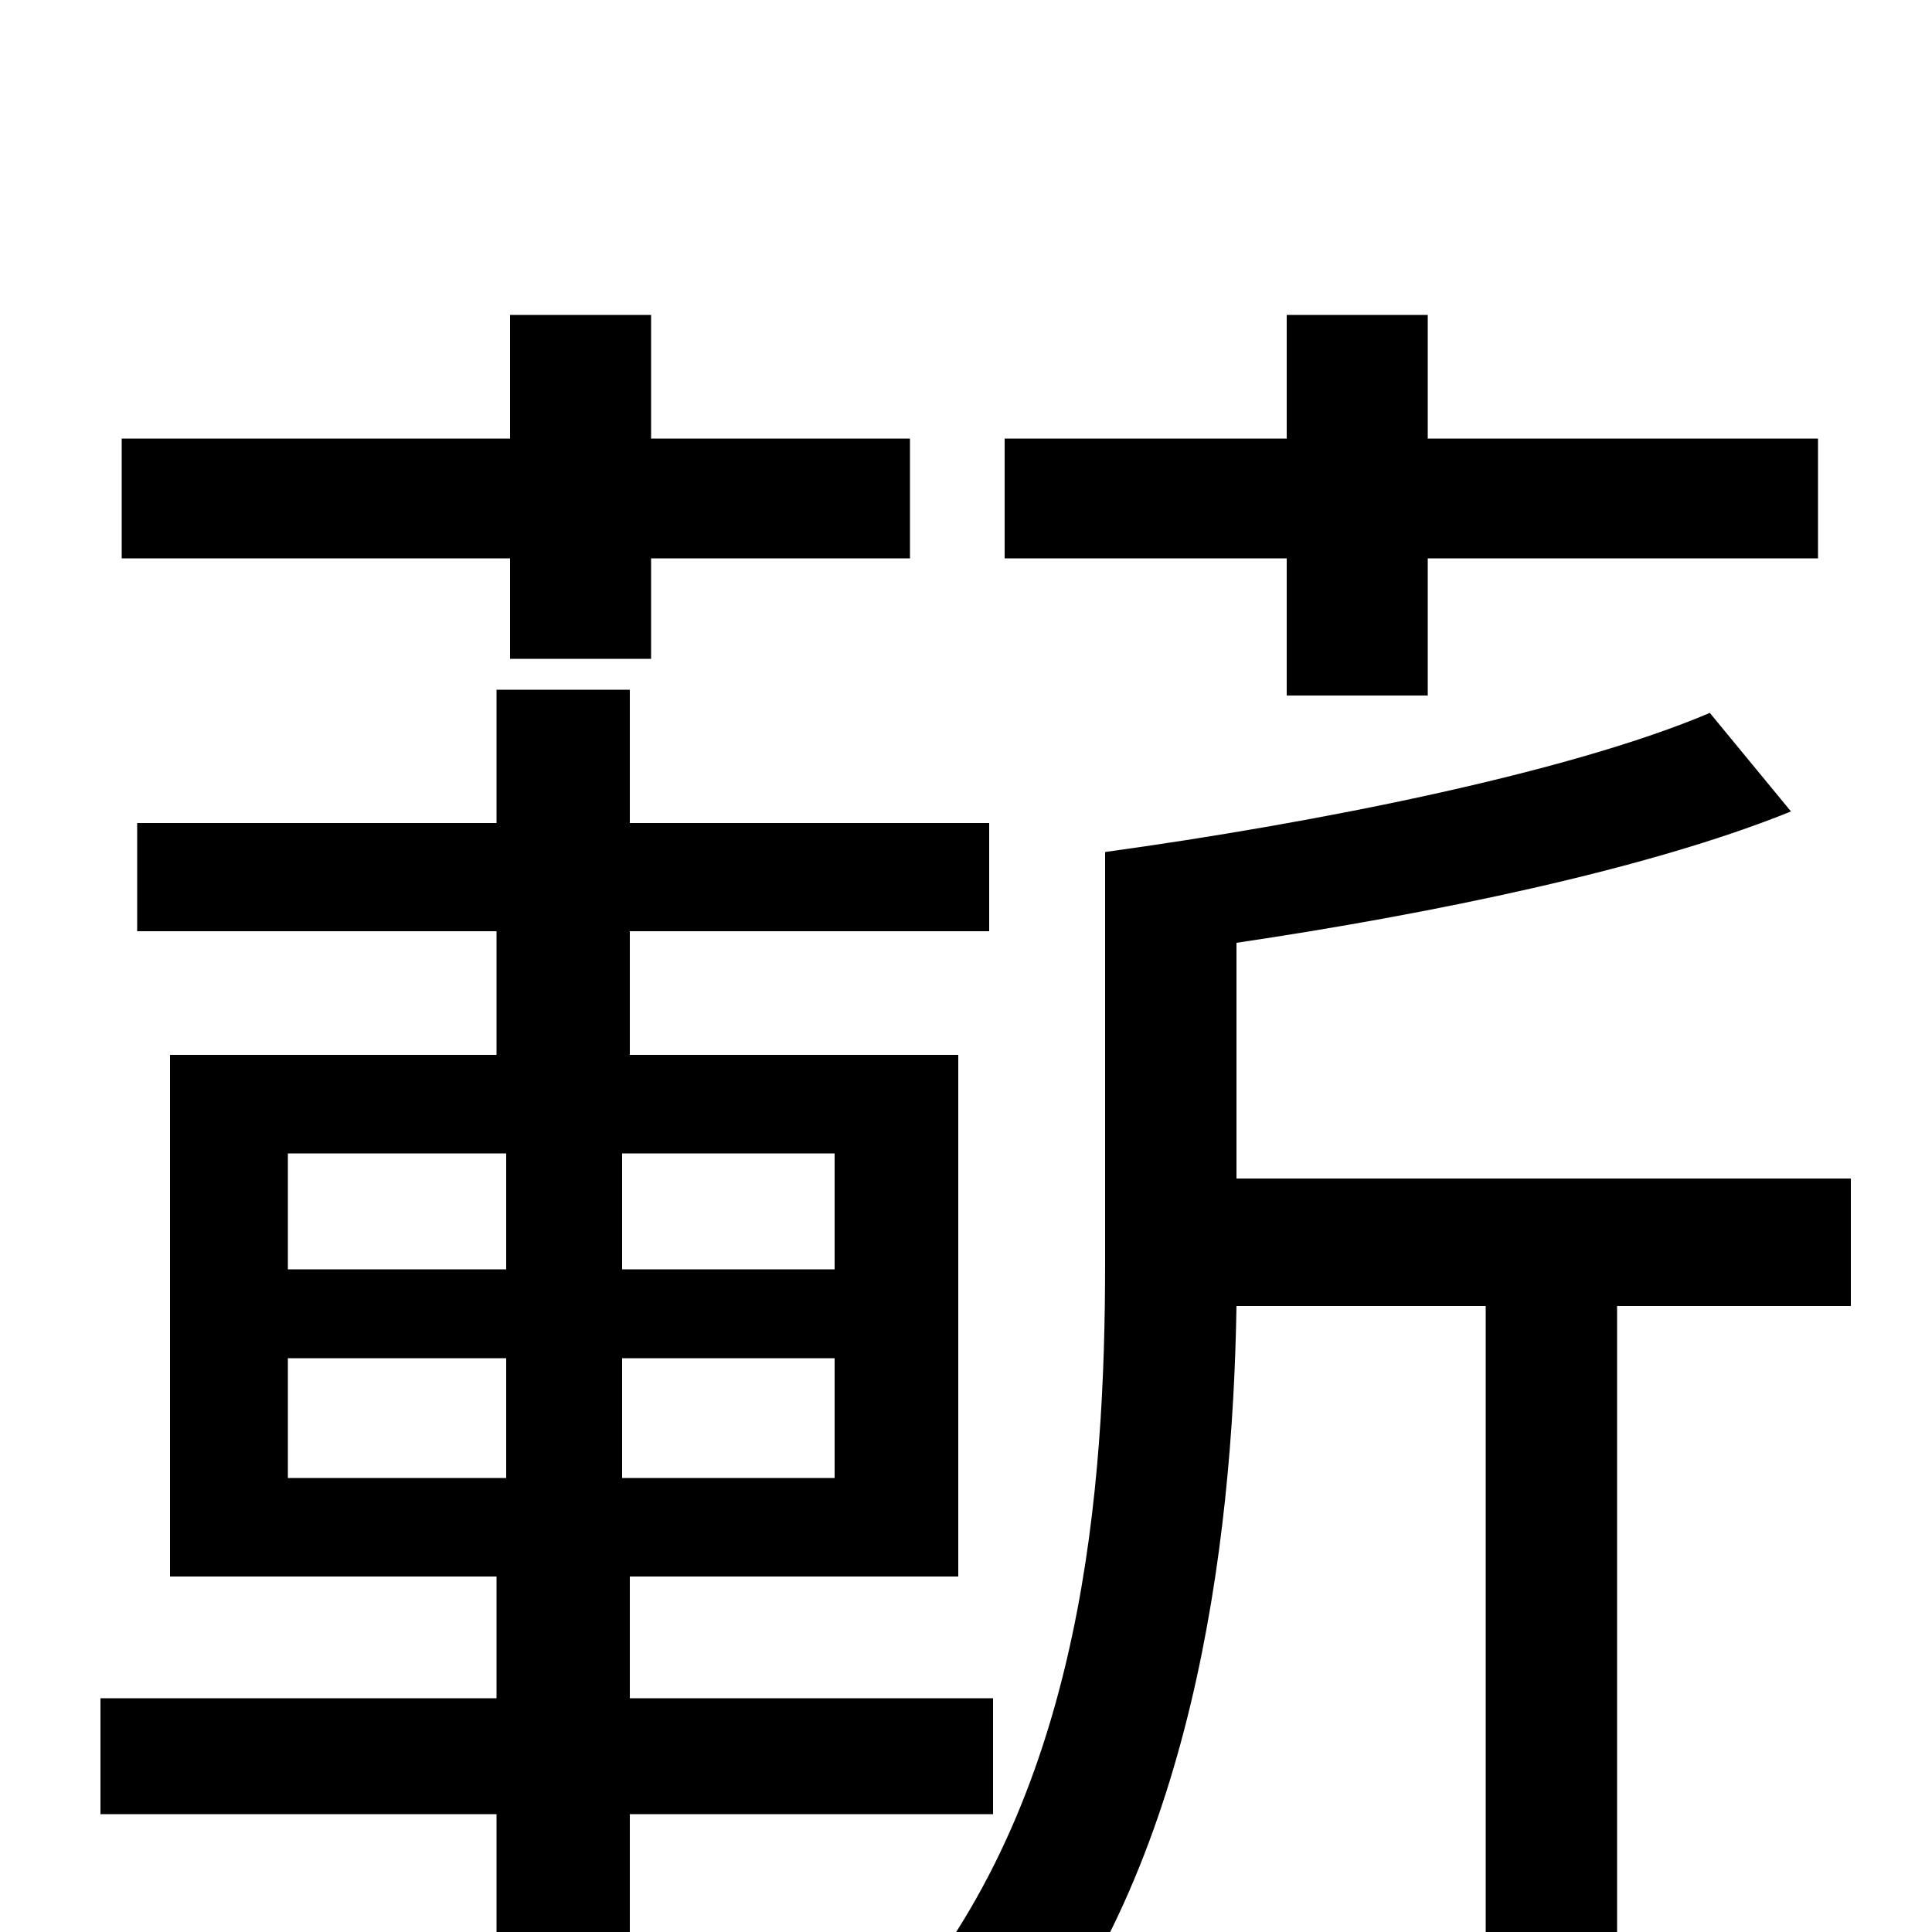 <svg xmlns="http://www.w3.org/2000/svg" viewBox="0 -1000 1000 1000">
	<path fill="#000000" d="M666 -640H739V-711H941V-773H739V-837H666V-773H520V-711H666ZM264 -659H337V-711H471V-773H337V-837H264V-773H63V-711H264ZM149 -297H262V-235H149ZM149 -403H262V-343H149ZM432 -343H322V-403H432ZM432 -235H322V-297H432ZM514 -61V-121H326V-184H496V-454H326V-518H512V-574H326V-643H257V-574H71V-518H257V-454H88V-184H257V-121H52V-61H257V77H326V-61ZM958 -390H640V-512C741 -527 853 -550 927 -580L885 -631C812 -600 681 -574 572 -559V-347C572 -230 561 -75 468 37C484 44 512 65 525 77C617 -33 638 -199 640 -324H769V76H837V-324H958Z"/>
</svg>